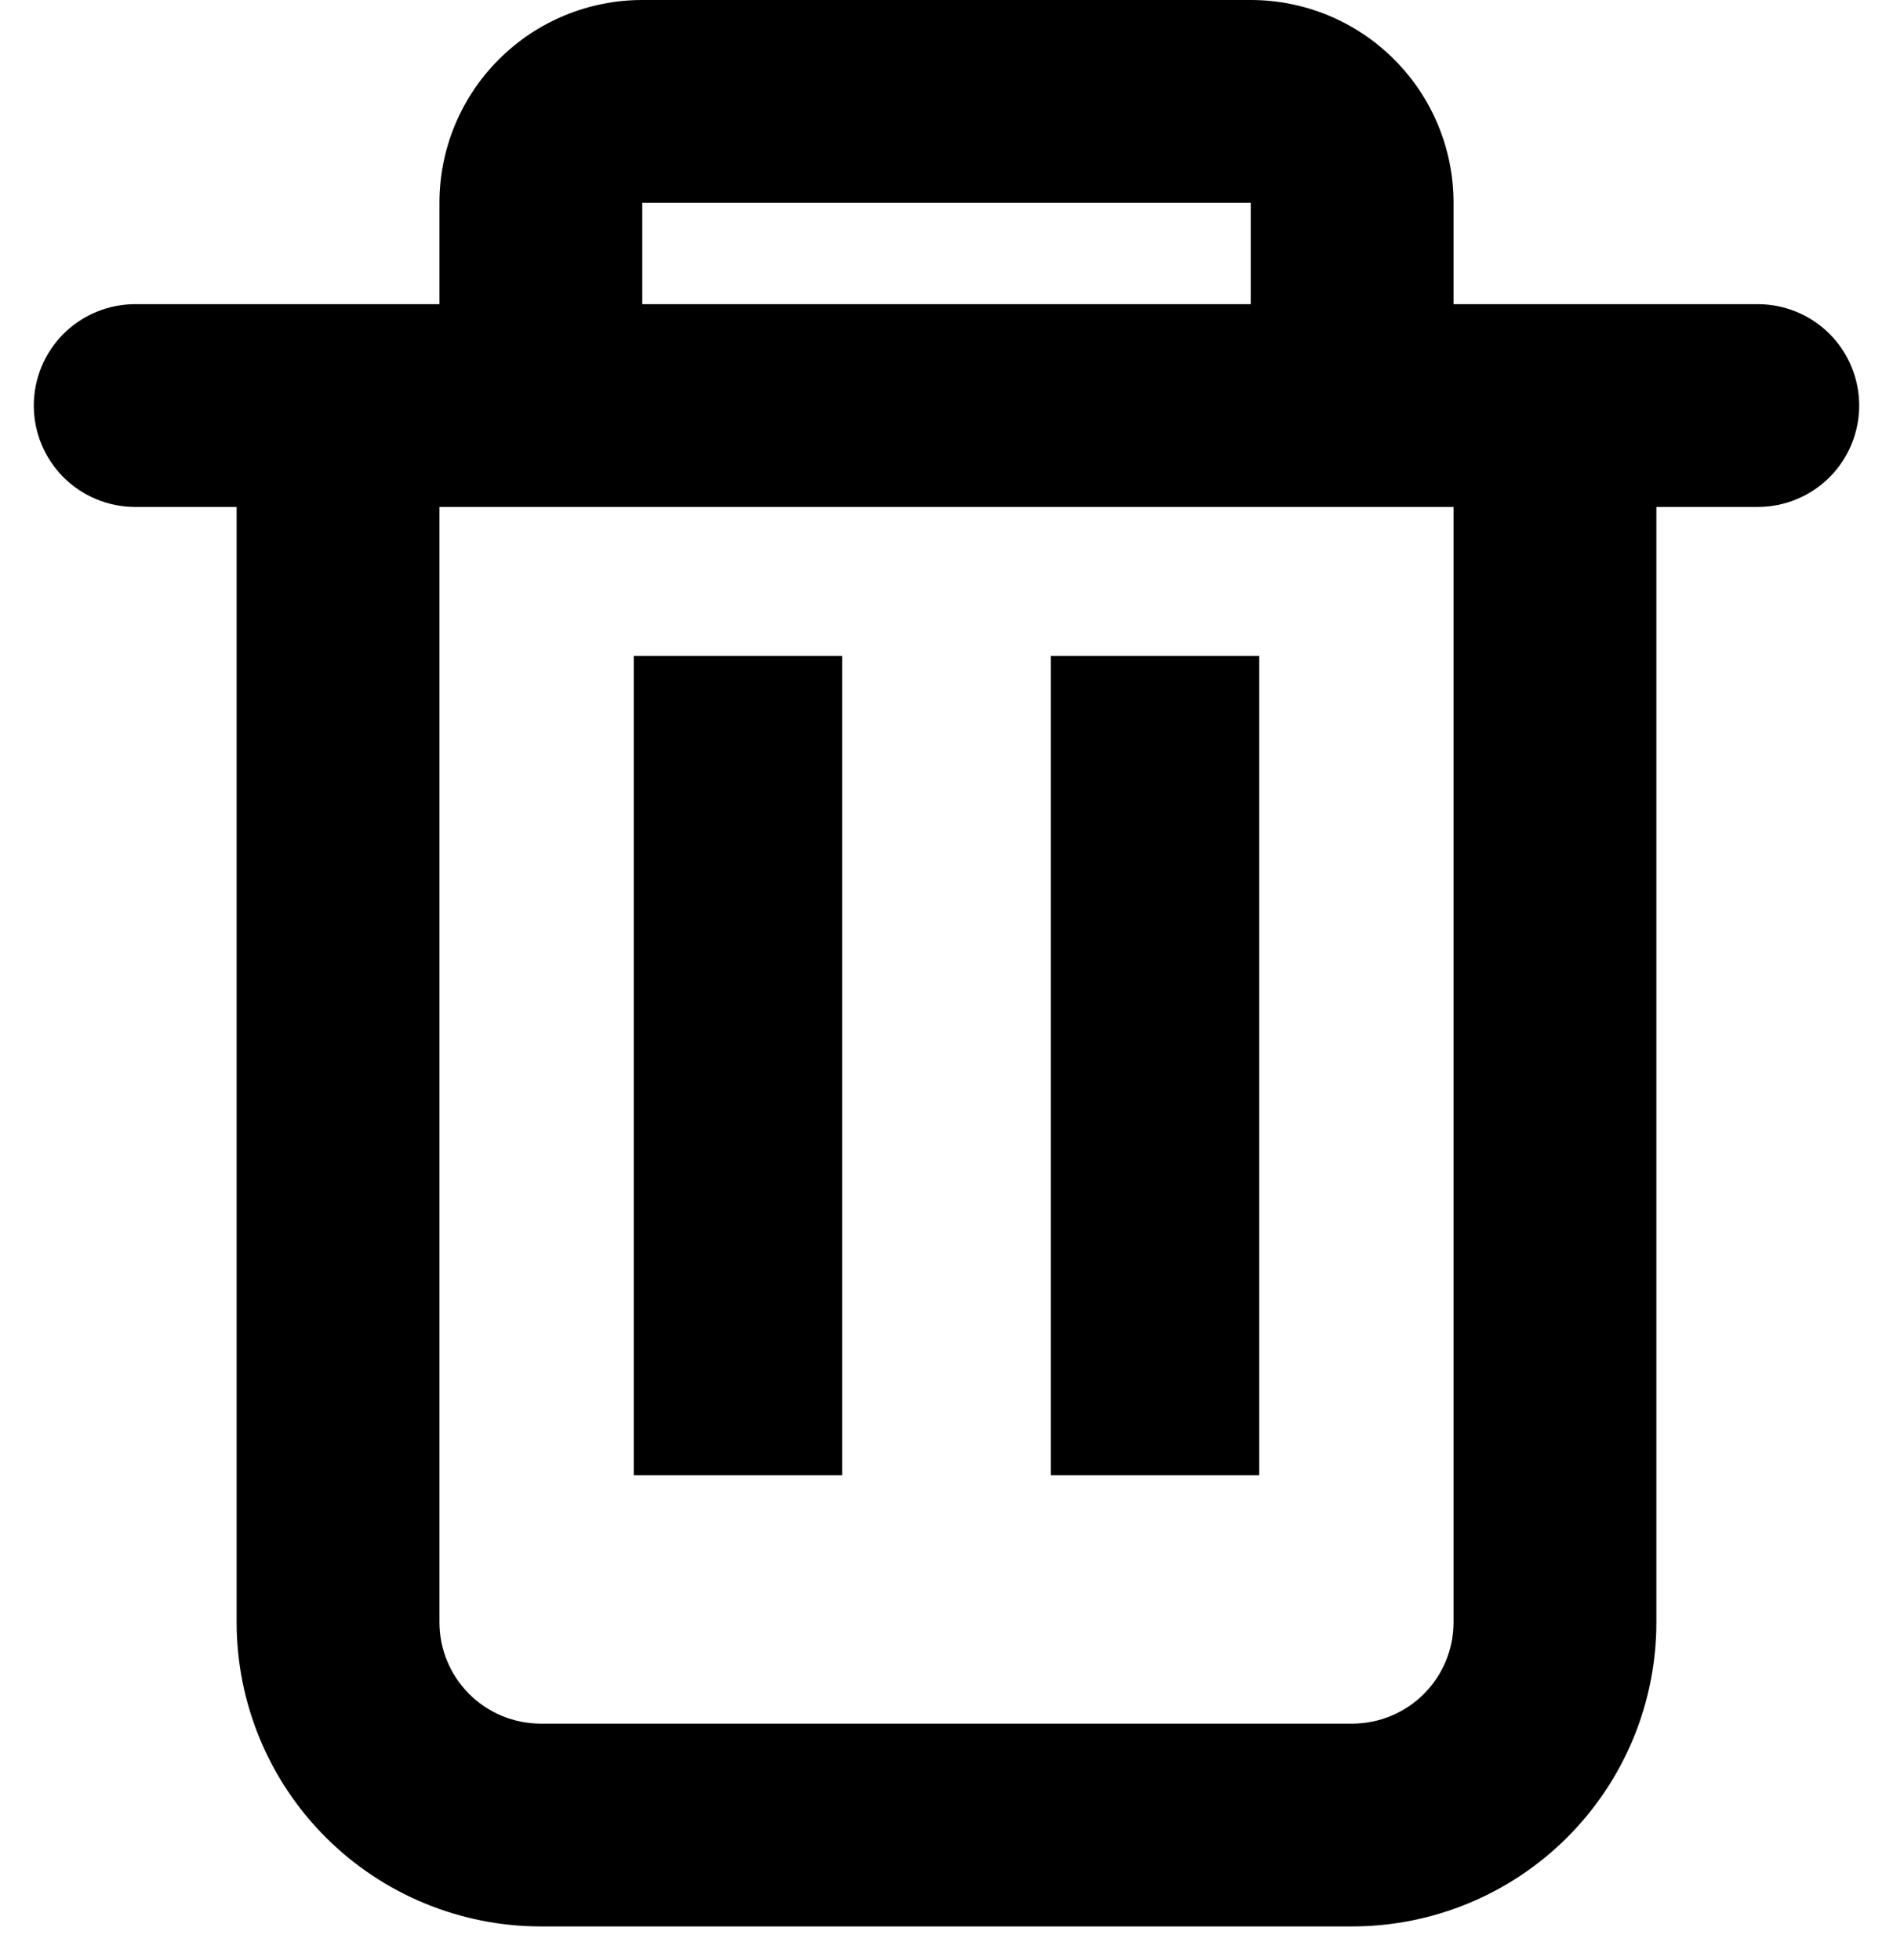 <svg width="28" height="29" viewBox="0 0 28 29" fill="none" xmlns="http://www.w3.org/2000/svg">
<path d="M9.375 9.705H12.458V21.825H9.375V9.705Z" fill="black"/>
<path d="M18.625 9.705H15.542V21.825H18.625V9.705Z" fill="black"/>
<path fill-rule="evenodd" clip-rule="evenodd" d="M21.5 4.5V3C21.5 2.204 21.184 1.441 20.621 0.879C20.059 0.316 19.296 0 18.5 0H9.5C8.704 0 7.941 0.316 7.379 0.879C6.816 1.441 6.5 2.204 6.5 3V4.5H2C1.602 4.5 1.221 4.658 0.939 4.939C0.658 5.221 0.5 5.602 0.5 6C0.5 6.398 0.658 6.779 0.939 7.061C1.221 7.342 1.602 7.5 2 7.5H3.5V24C3.5 25.194 3.974 26.338 4.818 27.182C5.662 28.026 6.807 28.5 8 28.5H20C21.194 28.5 22.338 28.026 23.182 27.182C24.026 26.338 24.5 25.194 24.5 24V7.5H26C26.398 7.5 26.779 7.342 27.061 7.061C27.342 6.779 27.5 6.398 27.5 6C27.5 5.602 27.342 5.221 27.061 4.939C26.779 4.658 26.398 4.5 26 4.5H21.5ZM18.5 3H9.5V4.5H18.5V3ZM21.5 7.5H6.5V24C6.5 24.398 6.658 24.779 6.939 25.061C7.221 25.342 7.602 25.5 8 25.5H20C20.398 25.5 20.779 25.342 21.061 25.061C21.342 24.779 21.5 24.398 21.5 24V7.5Z" fill="black"/>
</svg>
